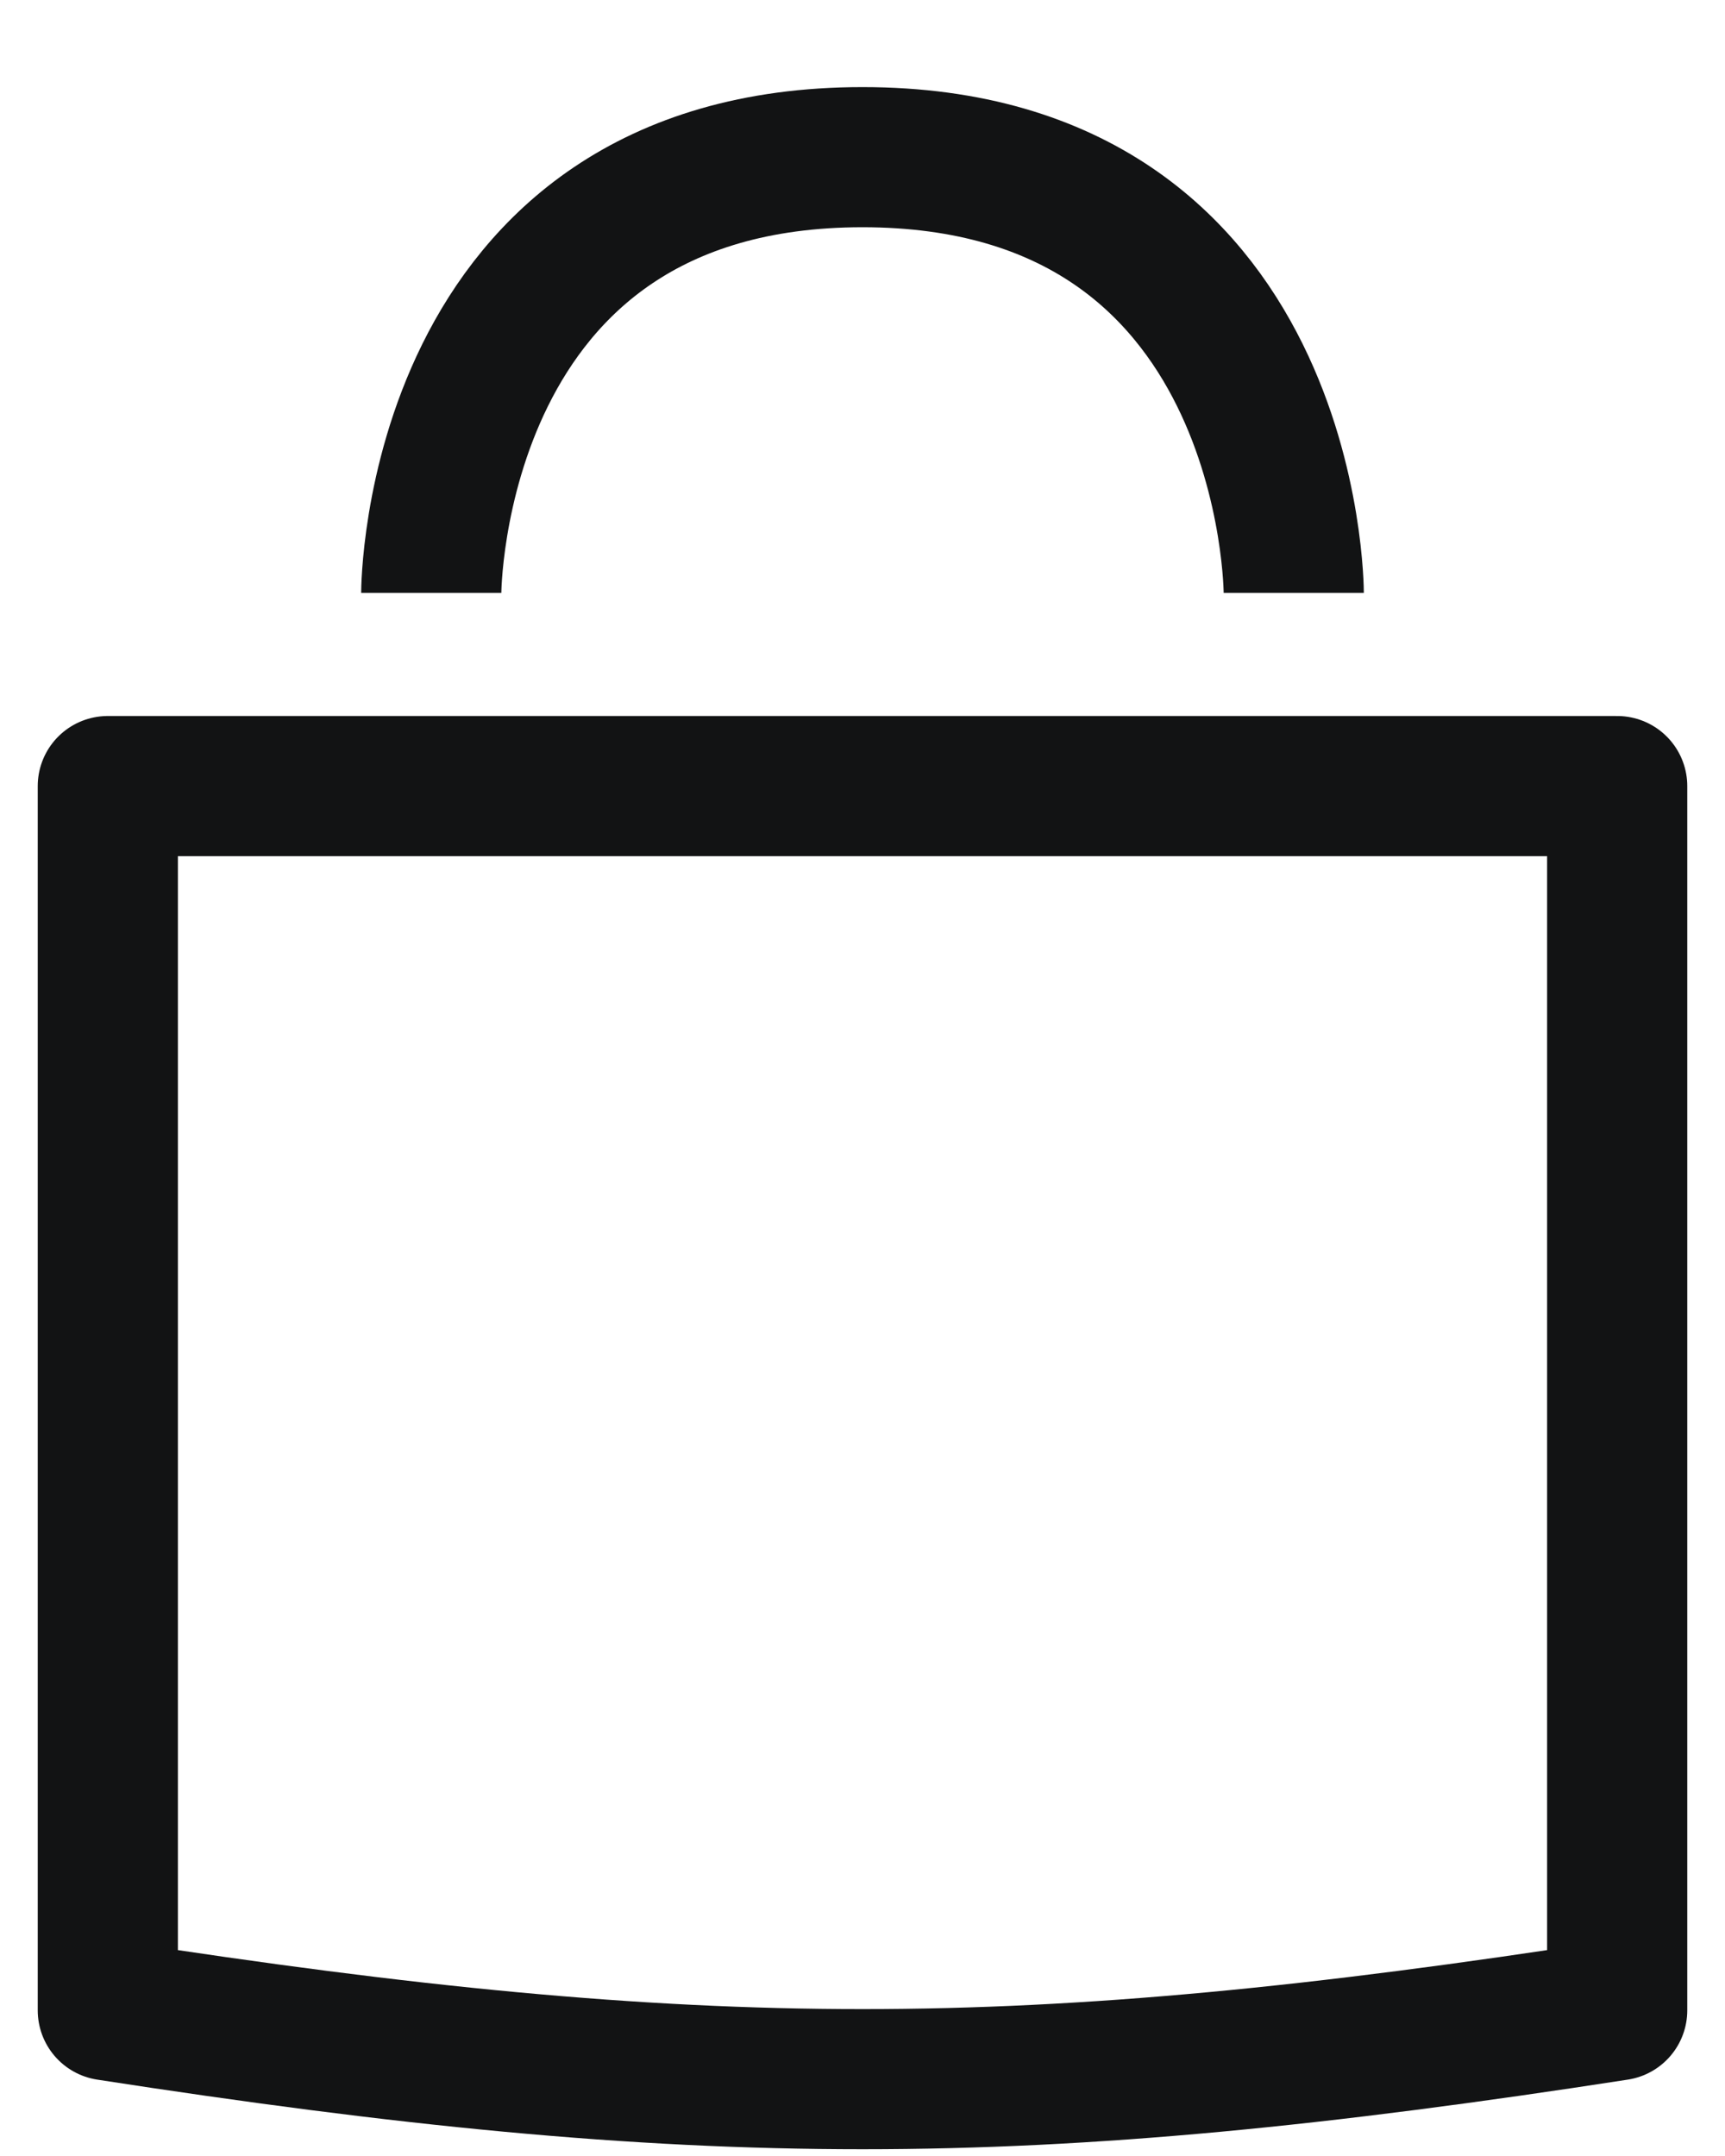 <svg width="16" height="20" viewBox="0 0 16 20" fill="none" xmlns="http://www.w3.org/2000/svg">
<path d="M1 7.292V18.649C6.5 19.5 9.5 19.5 15 18.649V7.292H1Z" stroke="#121314" stroke-width="1.3" stroke-linejoin="round"/>
<path d="M4 5.5C4 5.5 4 1.458 8 1.458C12 1.458 12 5.5 12 5.5" stroke="#121314" stroke-width="1.3"/>
</svg>
